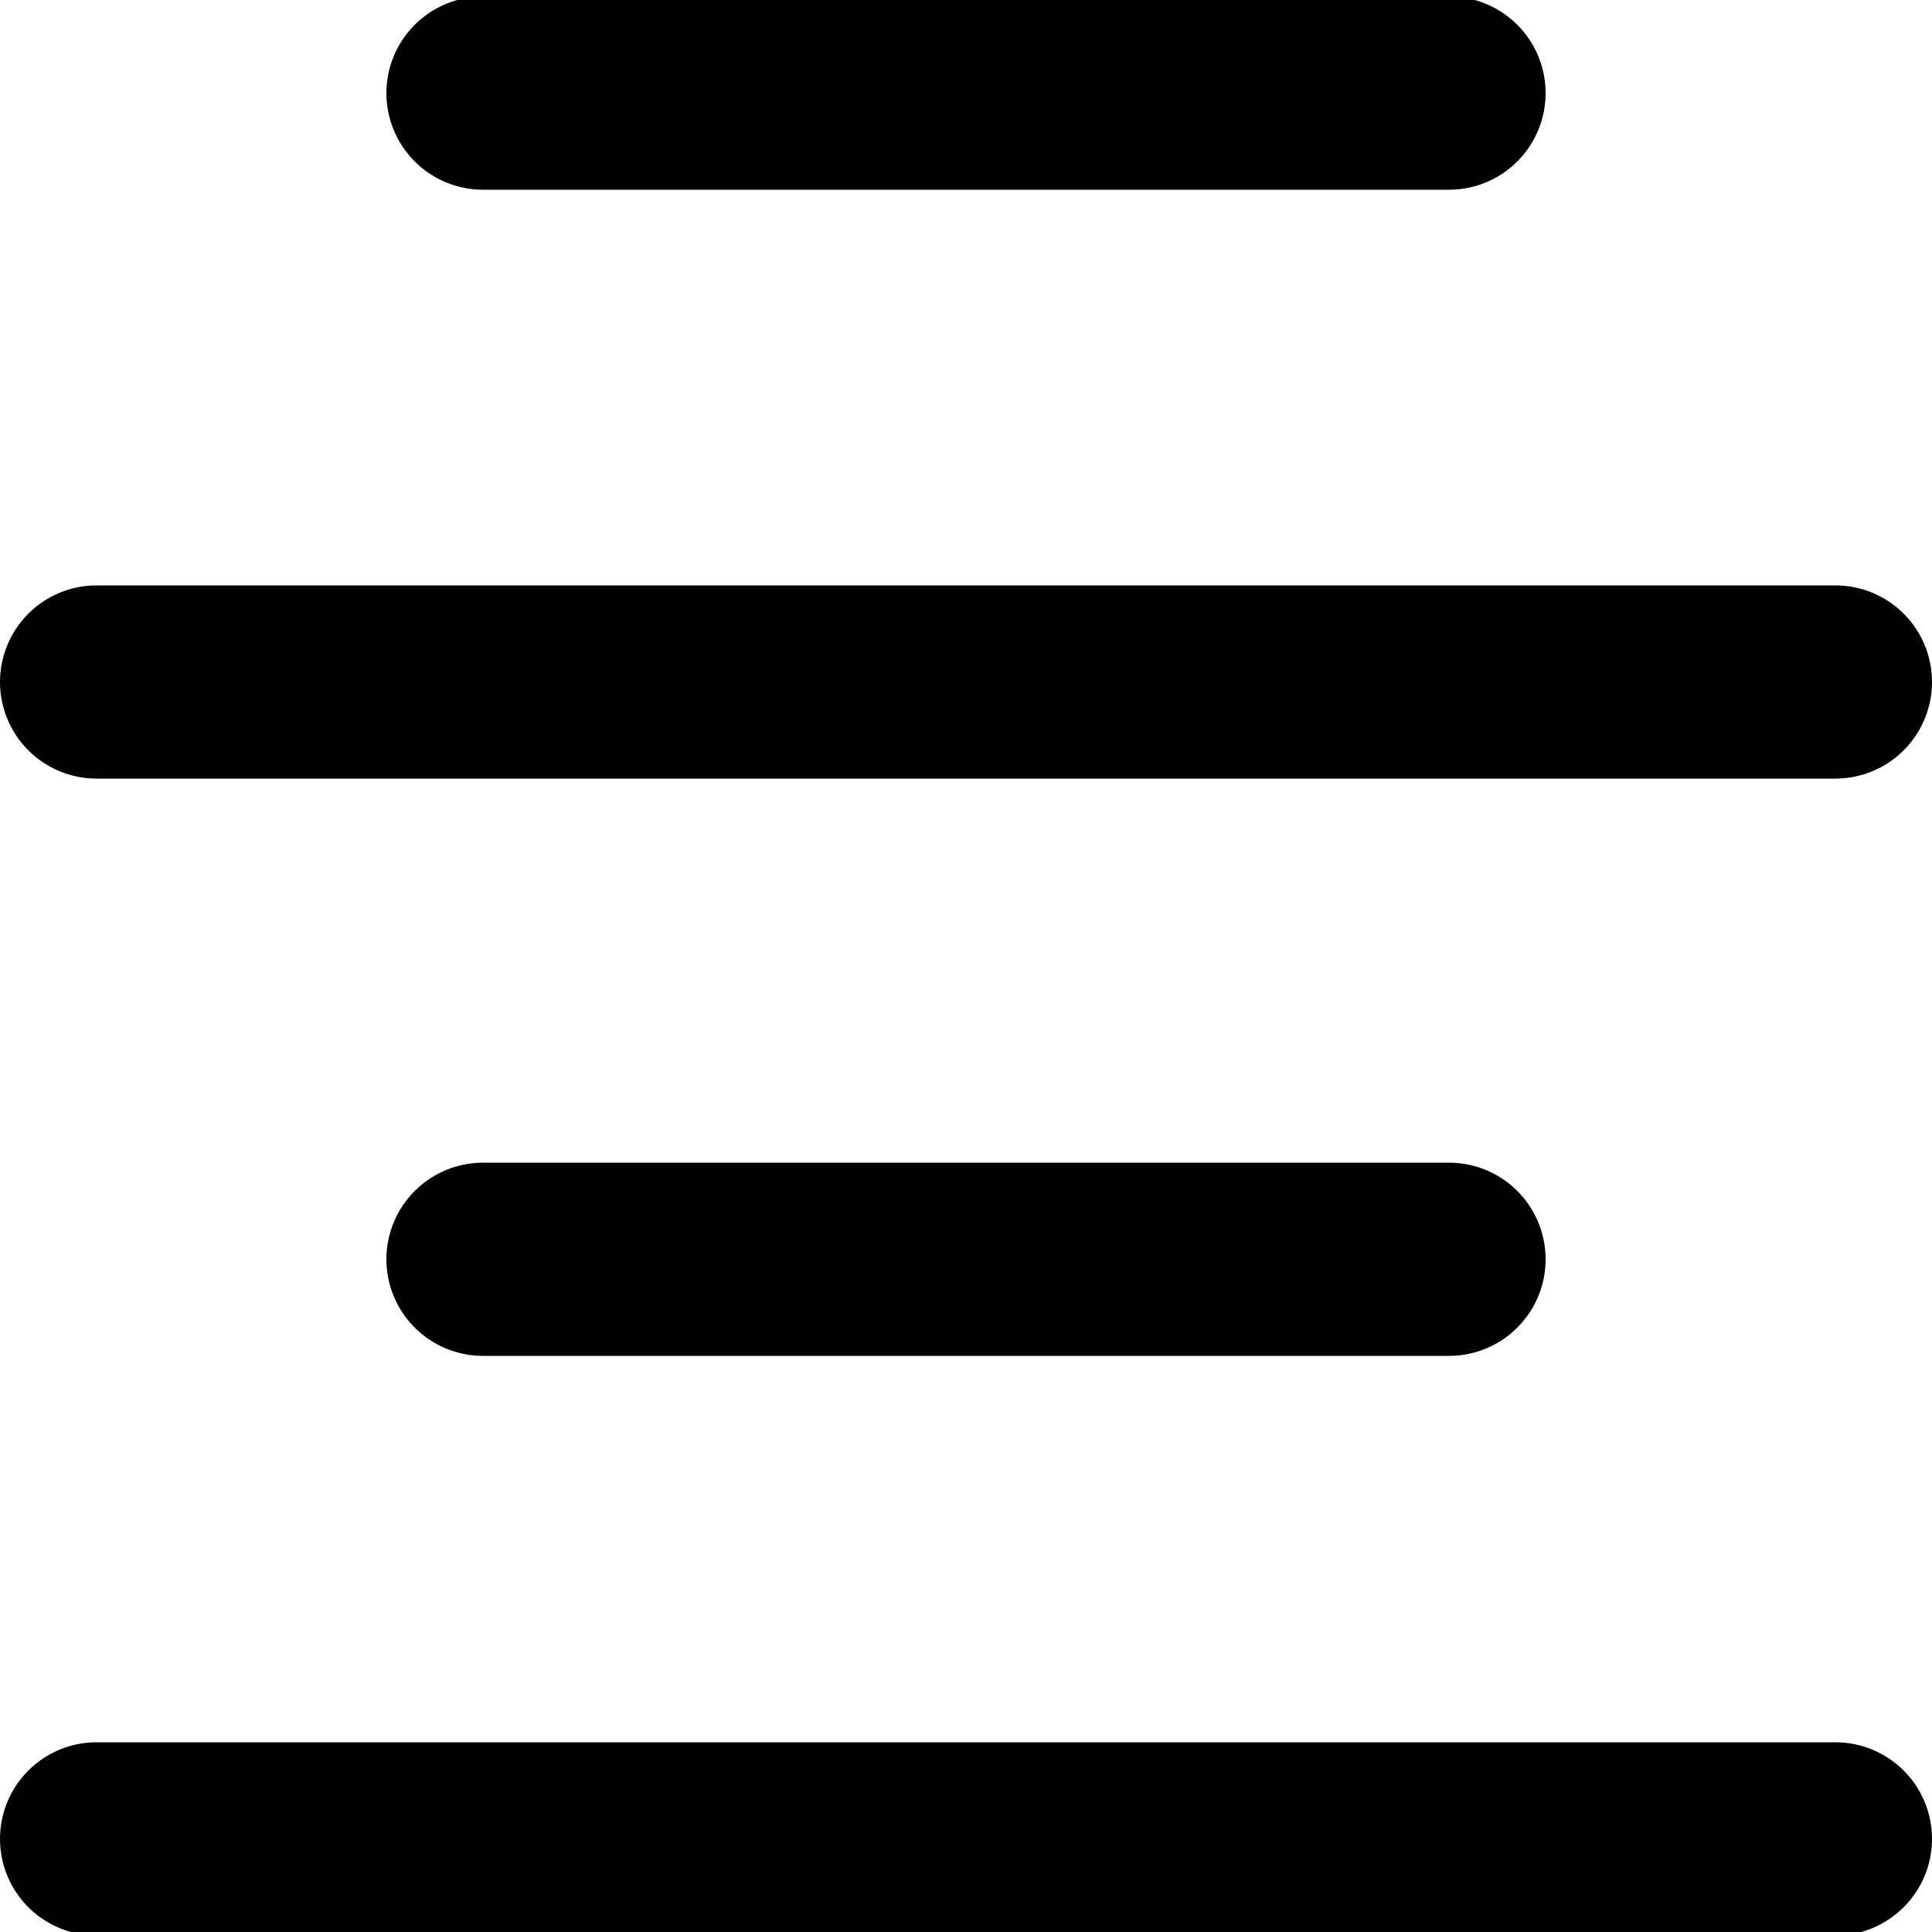 <svg viewBox="0 0 30 30" height="30" width="30" xmlns="http://www.w3.org/2000/svg"><g transform="matrix(3,0,0,3,0,0)"><path d="M2.5 6.518L7.5 6.518" fill="none" stroke="#000" stroke-linecap="round" stroke-linejoin="round"></path><path d="M0.5 9.518L9.5 9.518" fill="none" stroke="#000" stroke-linecap="round" stroke-linejoin="round"></path><path d="M0.5 3.53L9.5 3.53" fill="none" stroke="#000" stroke-linecap="round" stroke-linejoin="round"></path><path d="M2.5 0.482L7.5 0.482" fill="none" stroke="#000" stroke-linecap="round" stroke-linejoin="round"></path></g></svg>